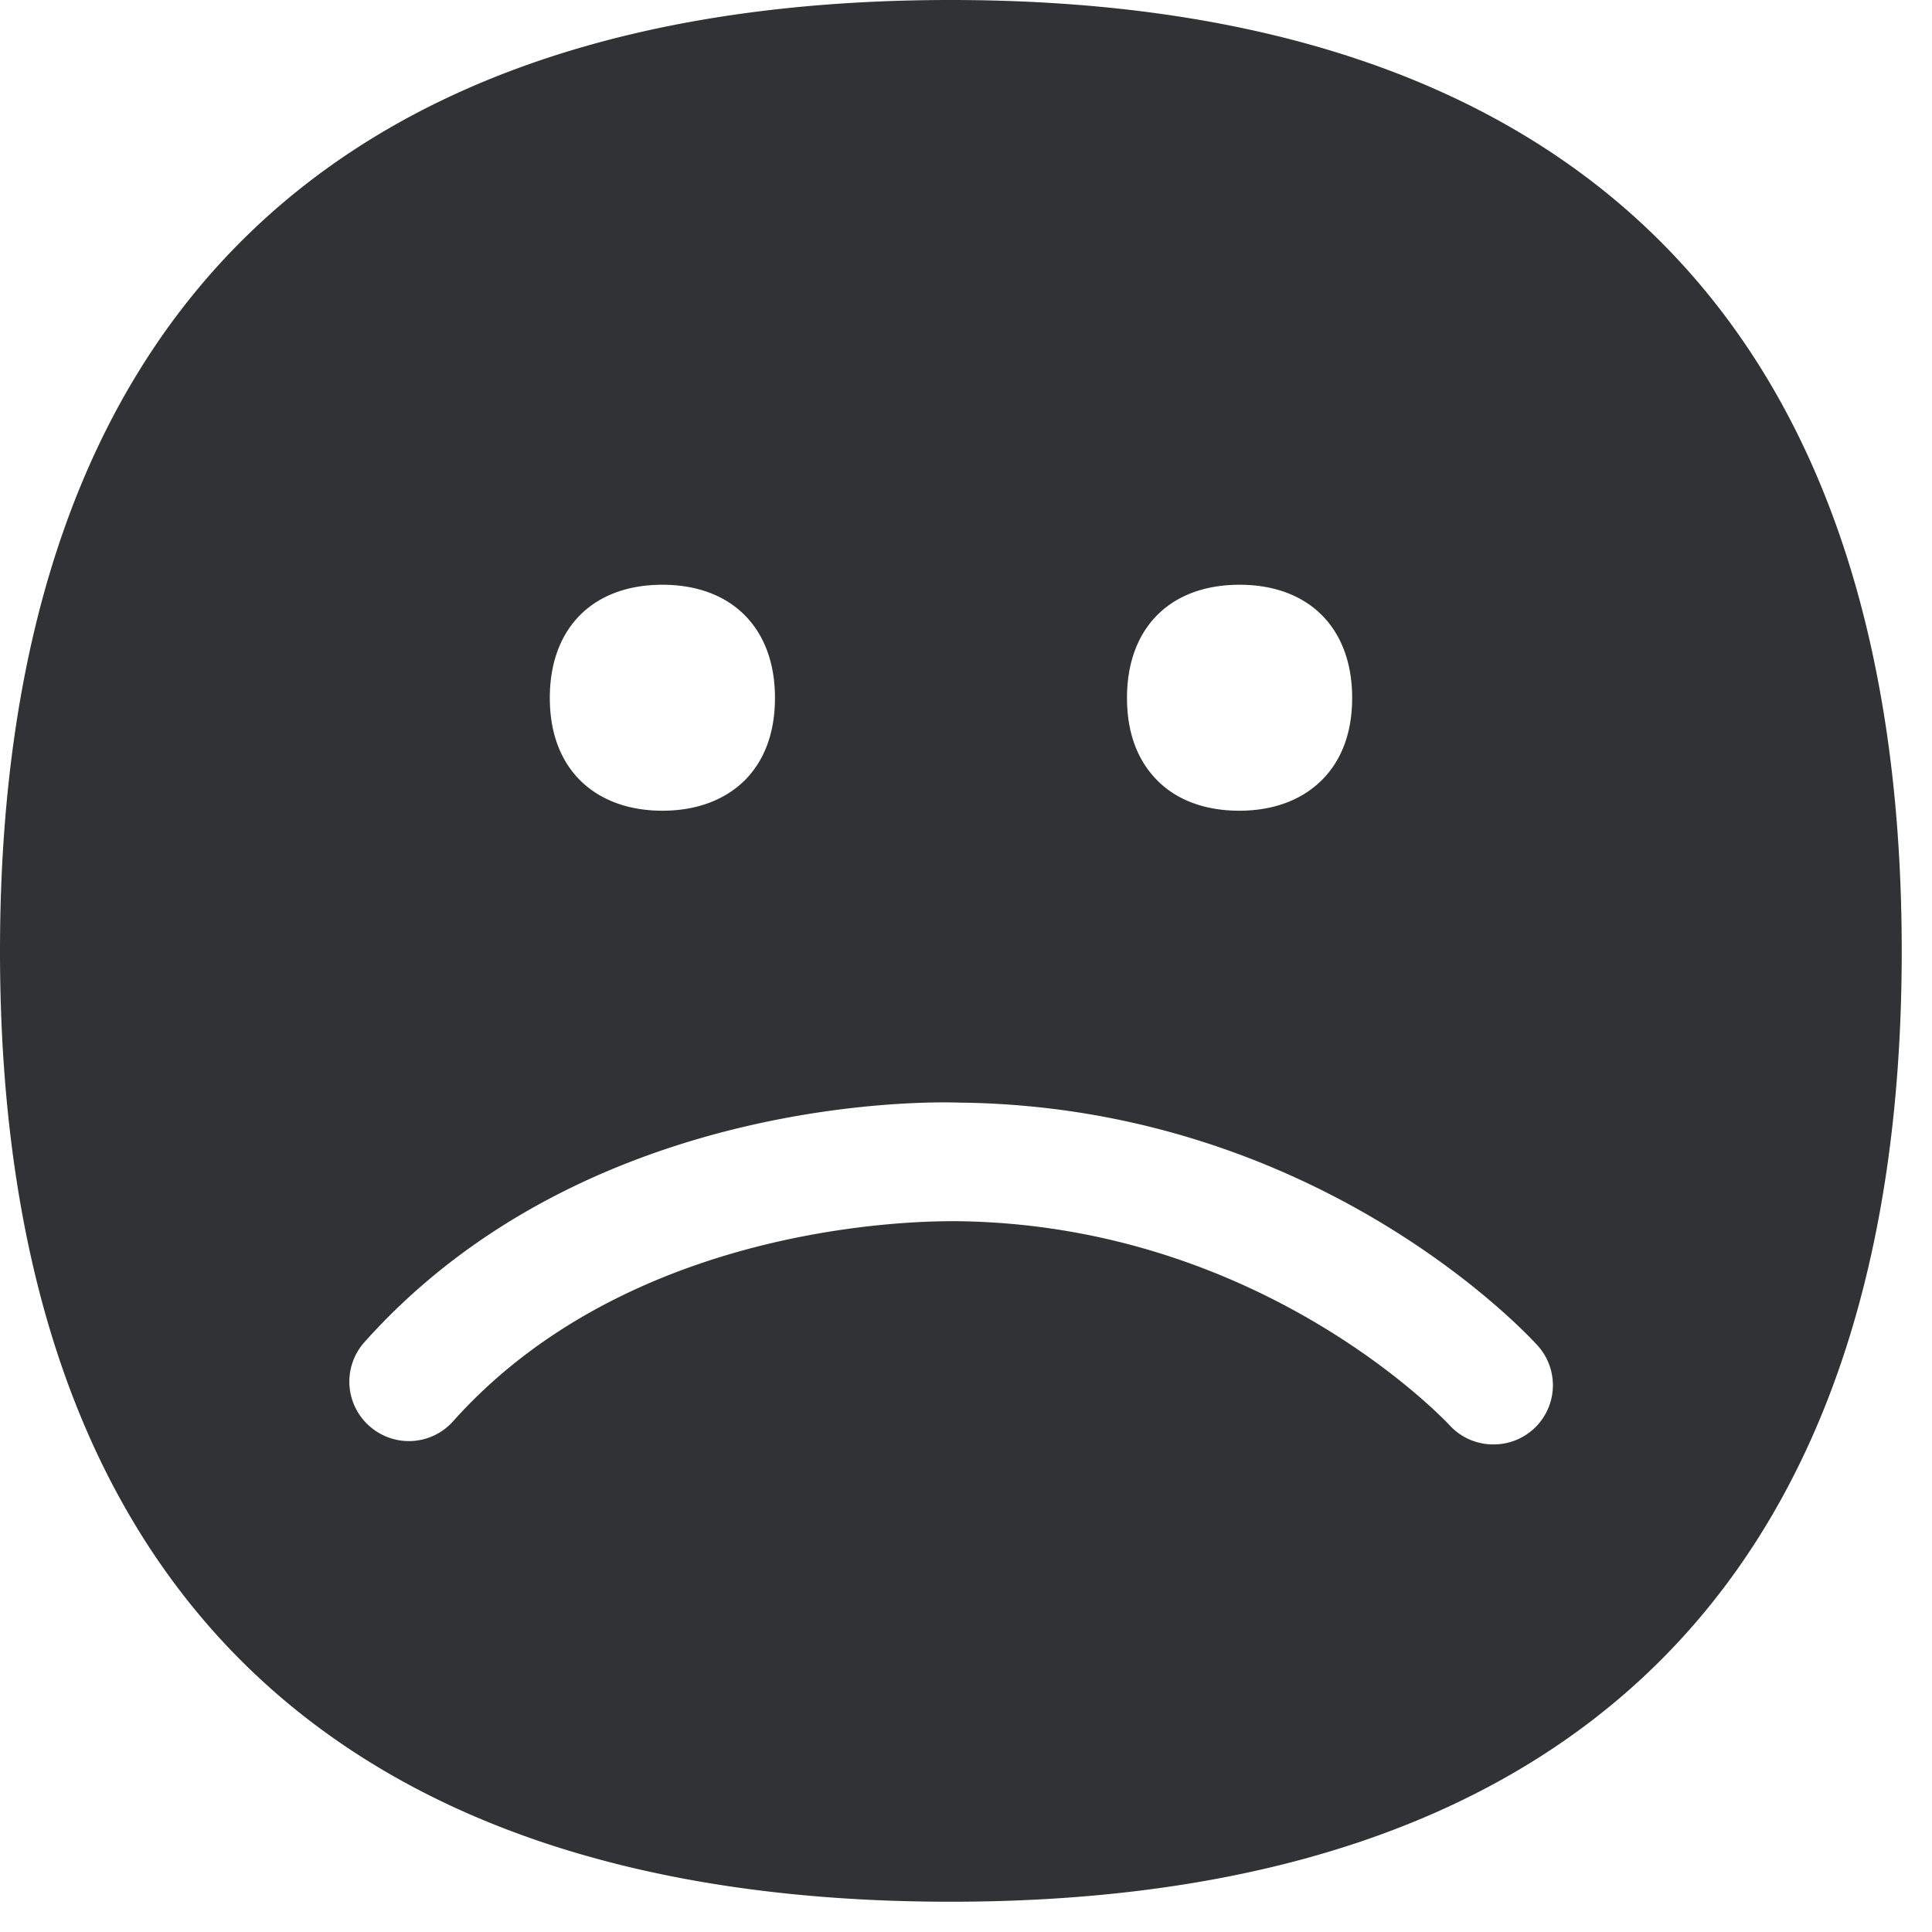 <svg width="24" height="24" xmlns="http://www.w3.org/2000/svg"><path d="M11.808 0c7.463 0 11.816 3.768 11.816 11.815S19.27 23.624 11.808 23.624C4.346 23.624 0 19.862 0 11.815 0 3.768 4.346 0 11.808 0zm.108 13.697c-.185-.006-4.588-.16-7.388 2.975a.735.735 0 00.06 1.042.736.736 0 001.042-.06c2.33-2.605 6.188-2.478 6.249-2.484 3.812.04 6.1 2.507 6.124 2.53a.733.733 0 00.548.243.735.735 0 00.548-1.23c-.11-.121-2.726-2.968-7.183-3.016zm-3.687-3.626c.426 0 .783-.135 1.032-.387.242-.249.366-.592.366-1.015 0-.867-.538-1.405-1.398-1.405-.864 0-1.399.538-1.399 1.405 0 .423.125.766.367 1.015.248.252.605.387 1.032.387zm7.166 0c.427 0 .783-.135 1.032-.387.245-.249.37-.592.37-1.015 0-.867-.538-1.405-1.399-1.405-.864 0-1.398.538-1.398 1.405 0 .423.124.766.366 1.015.242.252.599.387 1.029.387z" fill="#313235" fill-rule="nonzero"/></svg>